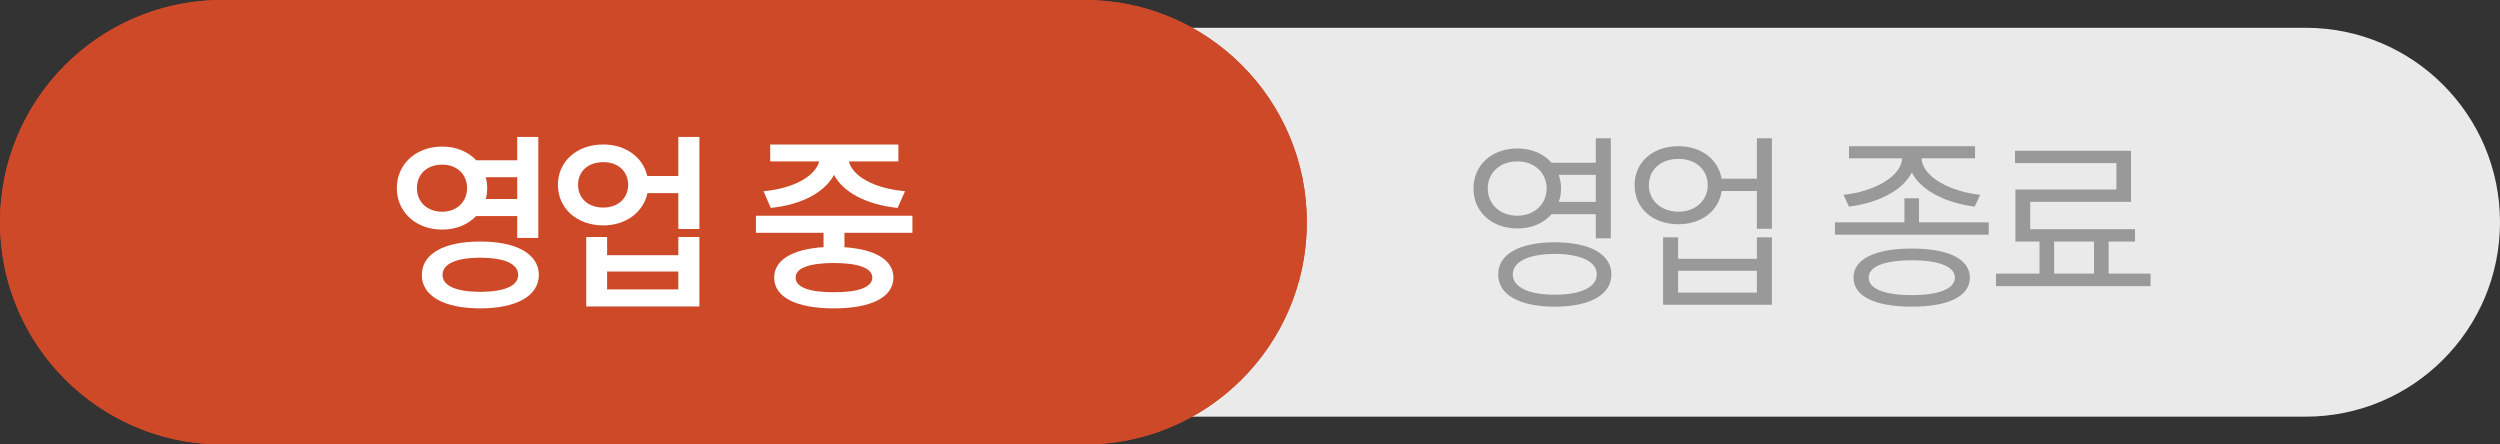 <svg width="180" height="32" viewBox="0 0 180 32" fill="none" xmlns="http://www.w3.org/2000/svg">
<rect x="0" y="0" width="180" height="32" fill="#333333" stroke="none"/>
<path d="M0.682 16C0.682 8.268 6.95 2 14.682 2H166C173.732 2 180 8.268 180 16C180 23.732 173.732 30 166 30H14.682C6.95 30 0.682 23.732 0.682 16Z" fill="#EAEAEA"/>
<path d="M0 16C0 7.163 7.163 0 16 0H78.091C86.927 0 94.091 7.163 94.091 16C94.091 24.837 86.927 32 78.091 32H16C7.163 32 0 24.837 0 16Z" fill="#CE4927"/>
<path d="M78.091 31L78.091 32H16V31H78.091ZM93.091 16C93.091 7.716 86.375 1 78.091 1H16C7.716 1 1 7.716 1 16C1 24.284 7.716 31 16 31V32L15.587 31.995C7.079 31.779 0.221 24.922 0.005 16.413L0 16C0 7.302 6.941 0.224 15.587 0.005L16 0H78.091C86.927 0 94.091 7.163 94.091 16L94.086 16.413C93.87 24.922 87.012 31.779 78.504 31.995L78.091 32L78.091 31C86.375 31 93.091 24.284 93.091 16Z" fill="#CE4927"/>
<path d="M65.694 15.531V16.762H60.8V17.801C63.008 17.944 64.32 18.71 64.327 19.988C64.32 21.41 62.707 22.203 60.048 22.203C57.347 22.203 55.741 21.41 55.741 19.988C55.741 18.71 57.053 17.938 59.296 17.794V16.762H54.428V15.531H65.694ZM54.975 13.768C57.245 13.556 58.728 12.633 58.981 11.621H55.454V10.404H64.682V11.621H61.121C61.367 12.64 62.837 13.556 65.161 13.768L64.628 14.971C62.379 14.738 60.718 13.843 60.048 12.592C59.378 13.843 57.737 14.738 55.495 14.971L54.975 13.768ZM57.286 19.988C57.279 20.672 58.25 21.048 60.048 21.041C61.818 21.048 62.796 20.672 62.809 19.988C62.796 19.305 61.818 18.942 60.048 18.936C58.25 18.942 57.279 19.305 57.286 19.988Z" fill="white"/>
<path d="M43.438 10.404C45.038 10.398 46.296 11.32 46.603 12.674H48.839V9.857H50.356V16.488H48.839V13.904H46.617C46.323 15.292 45.051 16.229 43.438 16.229C41.545 16.229 40.171 15.012 40.171 13.303C40.171 11.614 41.545 10.398 43.438 10.404ZM41.62 13.303C41.62 14.294 42.372 14.95 43.438 14.943C44.477 14.95 45.222 14.294 45.229 13.303C45.222 12.312 44.477 11.669 43.438 11.676C42.372 11.669 41.62 12.312 41.62 13.303ZM42.208 22.066V17.062H43.712V18.375H48.839V17.062H50.356V22.066H42.208ZM43.712 20.836H48.839V19.551H43.712V20.836Z" fill="white"/>
<path d="M31.839 10.555C32.837 10.548 33.705 10.917 34.286 11.539H37.239V9.857H38.757V17.131H37.239V15.559H34.279C33.691 16.167 32.83 16.536 31.839 16.529C29.972 16.536 28.571 15.285 28.571 13.549C28.571 11.799 29.972 10.548 31.839 10.555ZM30.02 13.549C30.02 14.56 30.779 15.244 31.839 15.244C32.864 15.244 33.623 14.56 33.63 13.549C33.623 12.503 32.864 11.854 31.839 11.854C30.779 11.854 30.02 12.503 30.02 13.549ZM30.376 19.797C30.362 18.273 31.982 17.384 34.573 17.391C37.171 17.384 38.791 18.273 38.798 19.797C38.791 21.314 37.171 22.203 34.573 22.203C31.982 22.203 30.362 21.314 30.376 19.797ZM31.866 19.797C31.852 20.583 32.857 21.007 34.573 21.014C36.323 21.007 37.307 20.583 37.307 19.797C37.307 18.99 36.323 18.56 34.573 18.553C32.857 18.56 31.852 18.99 31.866 19.797ZM34.969 12.756C35.038 13.009 35.079 13.269 35.079 13.549C35.079 13.822 35.038 14.082 34.976 14.328H37.239V12.756H34.969Z" fill="white"/>
<path d="M154.843 19.701V20.604H143.714V19.701H146.845V17.391H145.109V13.645H152.382V11.744H145.081V10.855H153.435V14.533H146.175V16.502H153.722V17.391H151.822V19.701H154.843ZM147.898 19.701H150.769V17.391H147.898V19.701Z" fill="#999999"/>
<path d="M138.171 14.273V16.01H143.189V16.898H132.115V16.01H137.118V14.273H138.171ZM132.73 14.027C134.849 13.802 136.879 12.763 136.954 11.402H133.126V10.527H142.204V11.402H138.349C138.424 12.756 140.454 13.802 142.573 14.027L142.177 14.875C140.188 14.629 138.322 13.761 137.652 12.414C136.982 13.761 135.129 14.629 133.126 14.875L132.73 14.027ZM133.454 19.988C133.448 18.642 135.013 17.896 137.652 17.896C140.263 17.896 141.822 18.642 141.835 19.988C141.822 21.342 140.263 22.08 137.652 22.08C135.013 22.08 133.448 21.342 133.454 19.988ZM134.548 19.988C134.534 20.788 135.683 21.253 137.652 21.246C139.6 21.253 140.748 20.788 140.755 19.988C140.748 19.195 139.6 18.737 137.652 18.744C135.683 18.737 134.534 19.195 134.548 19.988Z" fill="#999999"/>
<path d="M120.851 10.527C122.478 10.521 123.722 11.471 123.954 12.865H126.497V9.953H127.577V16.475H126.497V13.754H123.961C123.749 15.19 122.498 16.146 120.851 16.146C118.998 16.146 117.686 14.998 117.693 13.33C117.686 11.683 118.998 10.521 120.851 10.527ZM118.718 13.33C118.718 14.438 119.6 15.237 120.851 15.244C122.074 15.237 122.956 14.438 122.956 13.33C122.956 12.209 122.074 11.43 120.851 11.443C119.6 11.43 118.718 12.209 118.718 13.33ZM119.743 21.943V17.09H120.823V18.635H126.497V17.09H127.577V21.943H119.743ZM120.823 21.068H126.497V19.496H120.823V21.068Z" fill="#999999"/>
<path d="M109.251 10.691C110.277 10.685 111.145 11.074 111.712 11.717H114.898V9.953H115.978V17.158H114.898V15.422H111.712C111.152 16.064 110.277 16.454 109.251 16.447C107.433 16.454 106.086 15.265 106.093 13.576C106.086 11.874 107.433 10.685 109.251 10.691ZM107.118 13.576C107.118 14.704 108.007 15.538 109.251 15.531C110.454 15.538 111.357 14.704 111.357 13.576C111.357 12.421 110.454 11.614 109.251 11.621C108.007 11.614 107.118 12.421 107.118 13.576ZM107.87 19.756C107.864 18.293 109.422 17.445 111.945 17.445C114.46 17.445 116.019 18.293 116.019 19.756C116.019 21.232 114.46 22.08 111.945 22.08C109.422 22.08 107.864 21.232 107.87 19.756ZM108.923 19.756C108.916 20.672 110.078 21.226 111.945 21.219C113.811 21.226 114.973 20.672 114.966 19.756C114.973 18.833 113.811 18.286 111.945 18.279C110.078 18.286 108.916 18.833 108.923 19.756ZM112.225 12.592C112.334 12.893 112.396 13.221 112.396 13.576C112.396 13.918 112.334 14.239 112.232 14.533H114.898V12.592H112.225Z" fill="#999999"/>
</svg>
